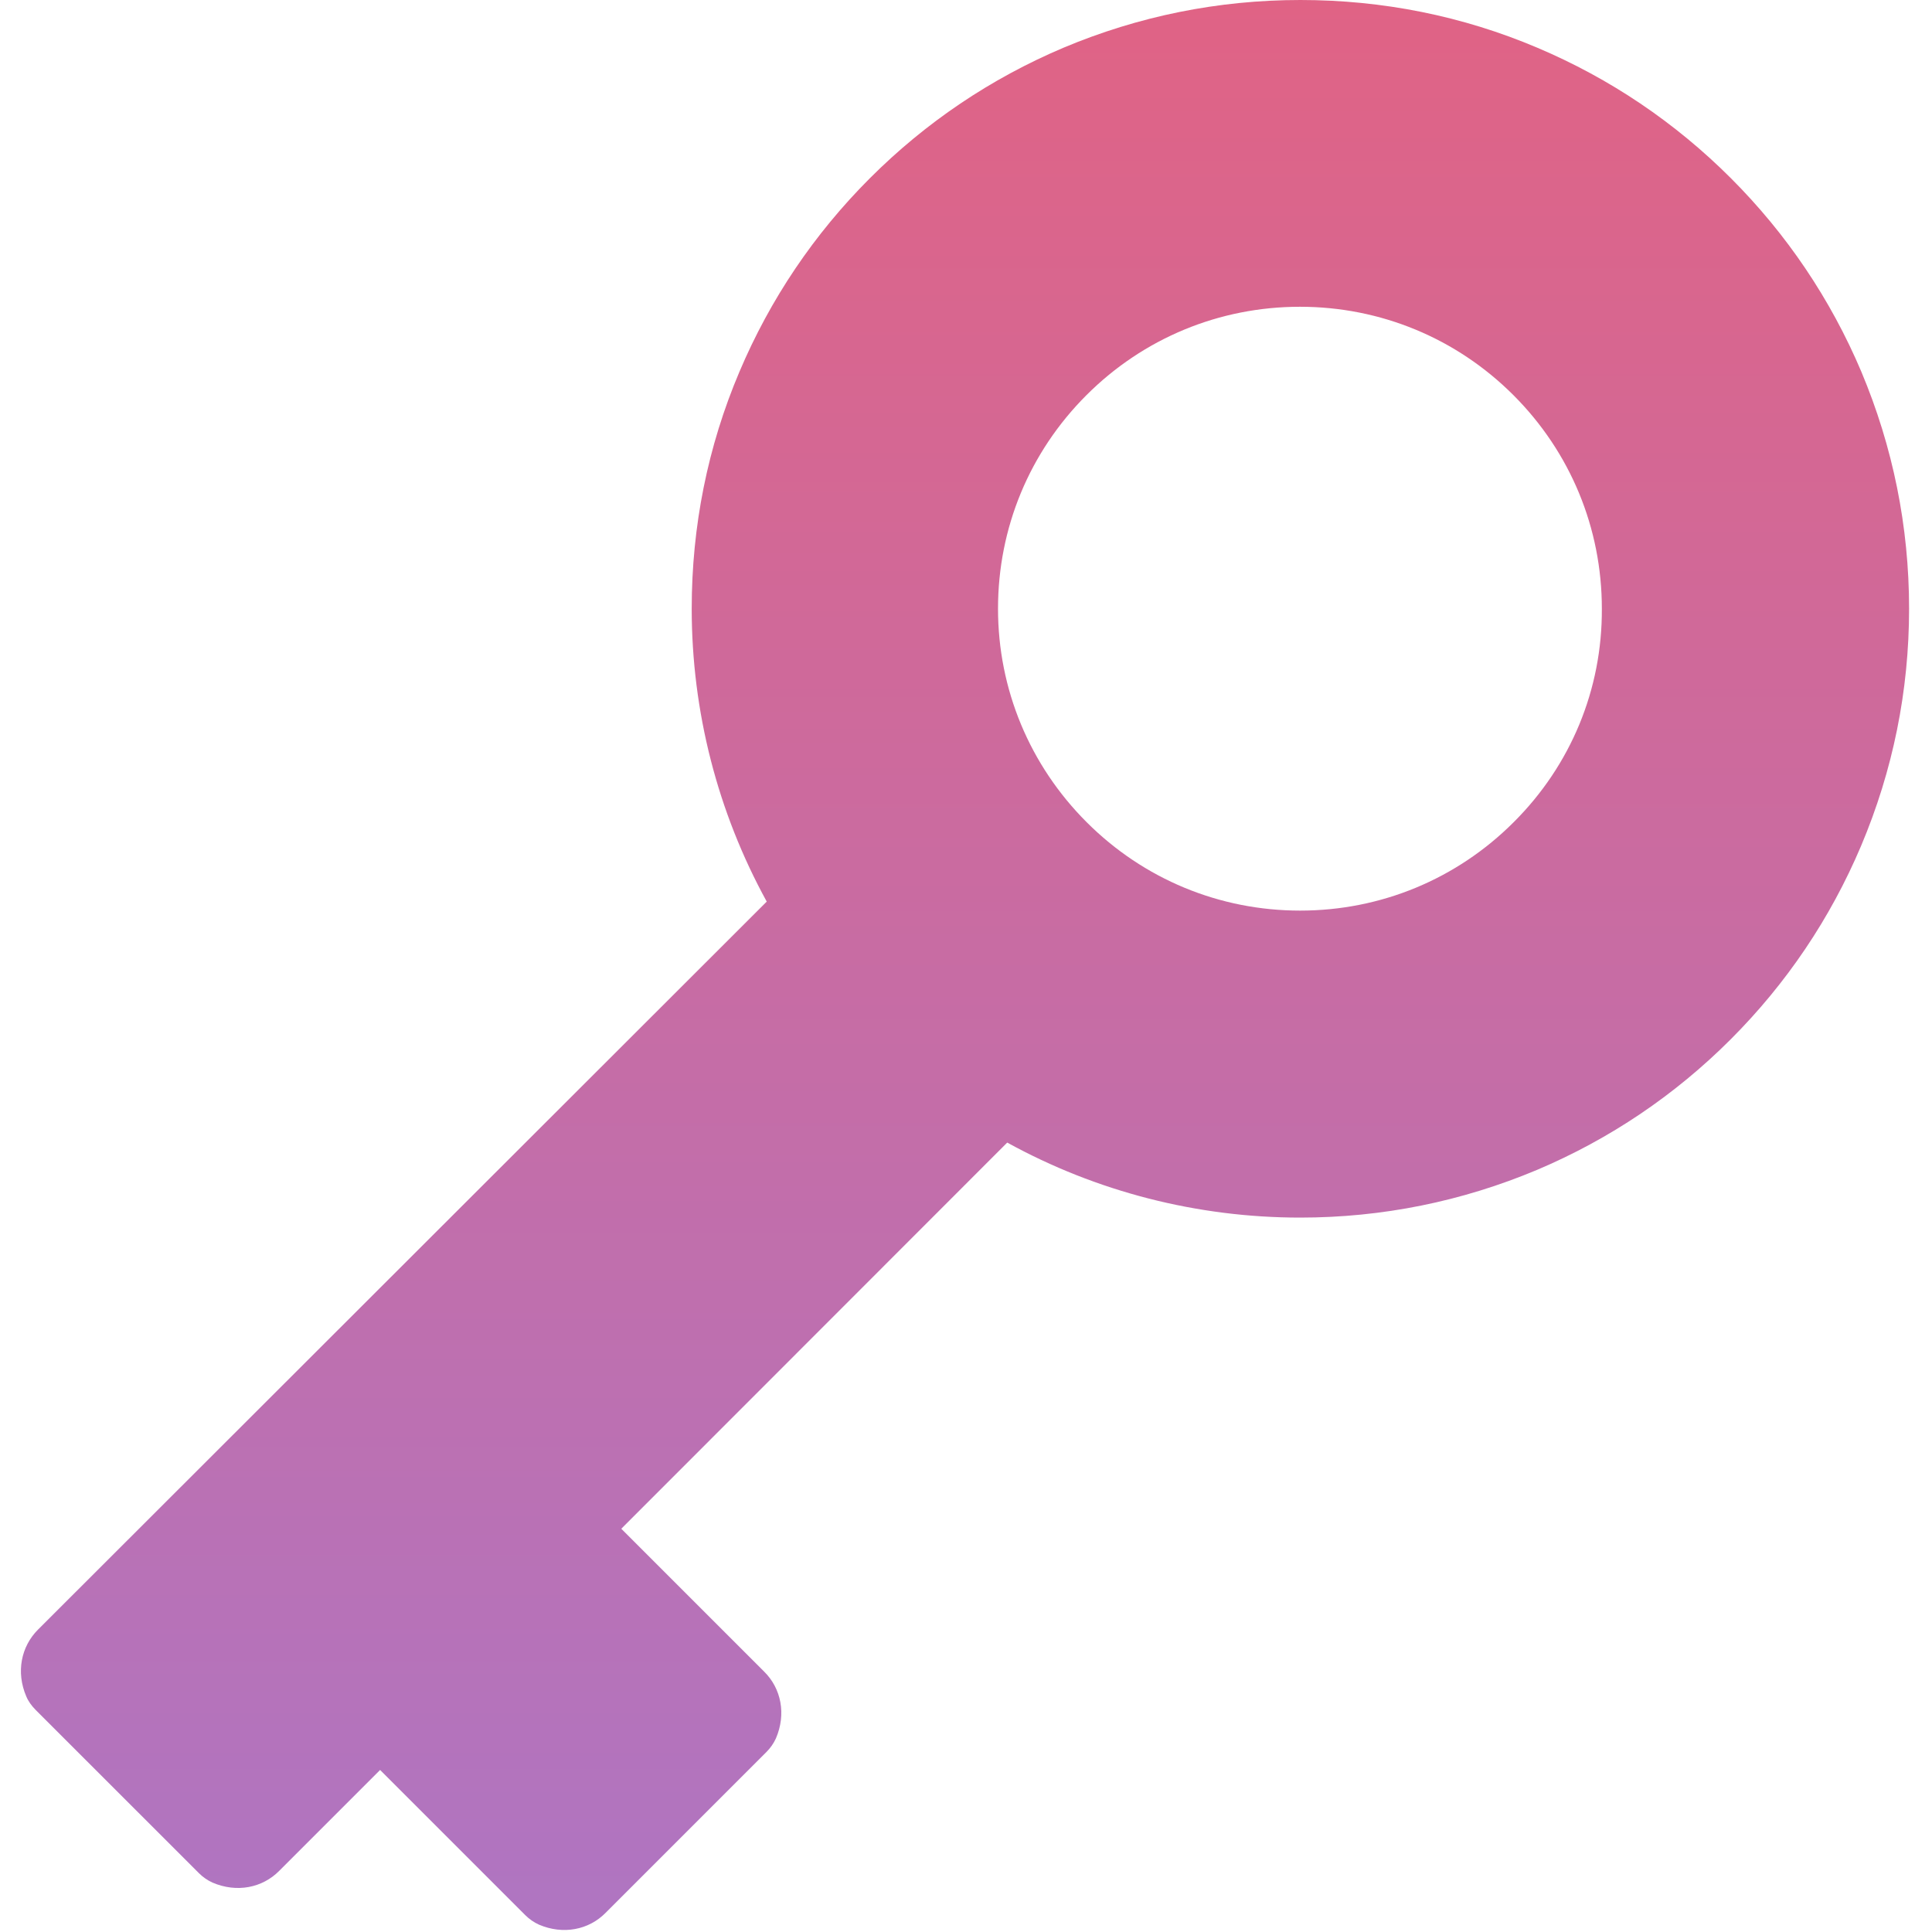 <svg xmlns="http://www.w3.org/2000/svg" viewBox="0 0 837 837" width="837" height="837">
	<defs>
		<linearGradient id="grd1" gradientUnits="userSpaceOnUse"  x1="418.065" y1="836.125" x2="418.065" y2="0">
			<stop offset="0" stop-color="#af75c2"  />
			<stop offset="1" stop-color="#e06385"  />
		</linearGradient>
	</defs>
	<style>
		tspan { white-space:pre }
		.shp0 { fill: url(#grd1) } 
	</style>
	<g id="Layer">
		<path id="Layer" fill-rule="evenodd" class="shp0" d="M806.26 366.5C792.96 397.9 773.96 426.1 749.76 450.3C725.56 474.5 697.36 493.5 665.96 506.8C633.36 520.5 598.86 527.5 563.26 527.5C518.76 527.5 475.06 516.3 436.36 495L269.16 662.3L331.06 724.2C338.46 731.5 340.66 742.6 336.16 753.1C335.16 755.3 333.76 757.3 332.06 759L262.36 828.7C255.07 836.1 243.96 838.3 233.46 833.8C231.27 832.8 229.27 831.4 227.57 829.7L164.67 766.8L120.97 810.5C113.67 817.9 102.57 820.1 92.07 815.6C89.87 814.6 87.87 813.2 86.17 811.5L15.46 740.8C13.77 739.1 12.27 737.1 11.37 734.9C6.87 724.4 9.16 713.3 16.46 706L332.17 390.6C310.87 351.8 299.67 308.2 299.67 263.7C299.67 228.1 306.56 193.5 320.37 161C333.67 129.6 352.67 101.4 376.87 77.2C401.06 53 429.27 34 460.67 20.7C493.26 7 527.76 0 563.37 0C598.97 0 633.57 6.9 666.07 20.7C697.47 34 725.66 53 749.87 77.2C774.07 101.4 793.07 129.6 806.37 161C820.07 193.6 827.07 228.1 827.07 263.7C827.07 299.3 820.07 333.8 806.26 366.5ZM693.97 263.7C693.97 228.8 680.37 195.9 655.67 171.2C630.97 146.5 598.07 132.9 563.17 132.9C528.27 132.9 495.37 146.5 470.67 171.2C445.97 195.9 432.37 228.7 432.37 263.7C432.37 298.6 446.07 331.5 470.77 356.2C495.46 380.9 528.37 394.5 563.27 394.5C598.16 394.5 631.07 380.9 655.77 356.2C680.57 331.5 694.16 298.6 693.97 263.7Z" />
	</g>
	<g id="Layer">
	</g>
	<g id="Layer">
	</g>
	<g id="Layer">
	</g>
	<g id="Layer">
	</g>
	<g id="Layer">
	</g>
	<g id="Layer">
	</g>
	<g id="Layer">
	</g>
	<g id="Layer">
	</g>
	<g id="Layer">
	</g>
	<g id="Layer">
	</g>
	<g id="Layer">
	</g>
	<g id="Layer">
	</g>
	<g id="Layer">
	</g>
	<g id="Layer">
	</g>
	<g id="Layer">
	</g>
</svg>